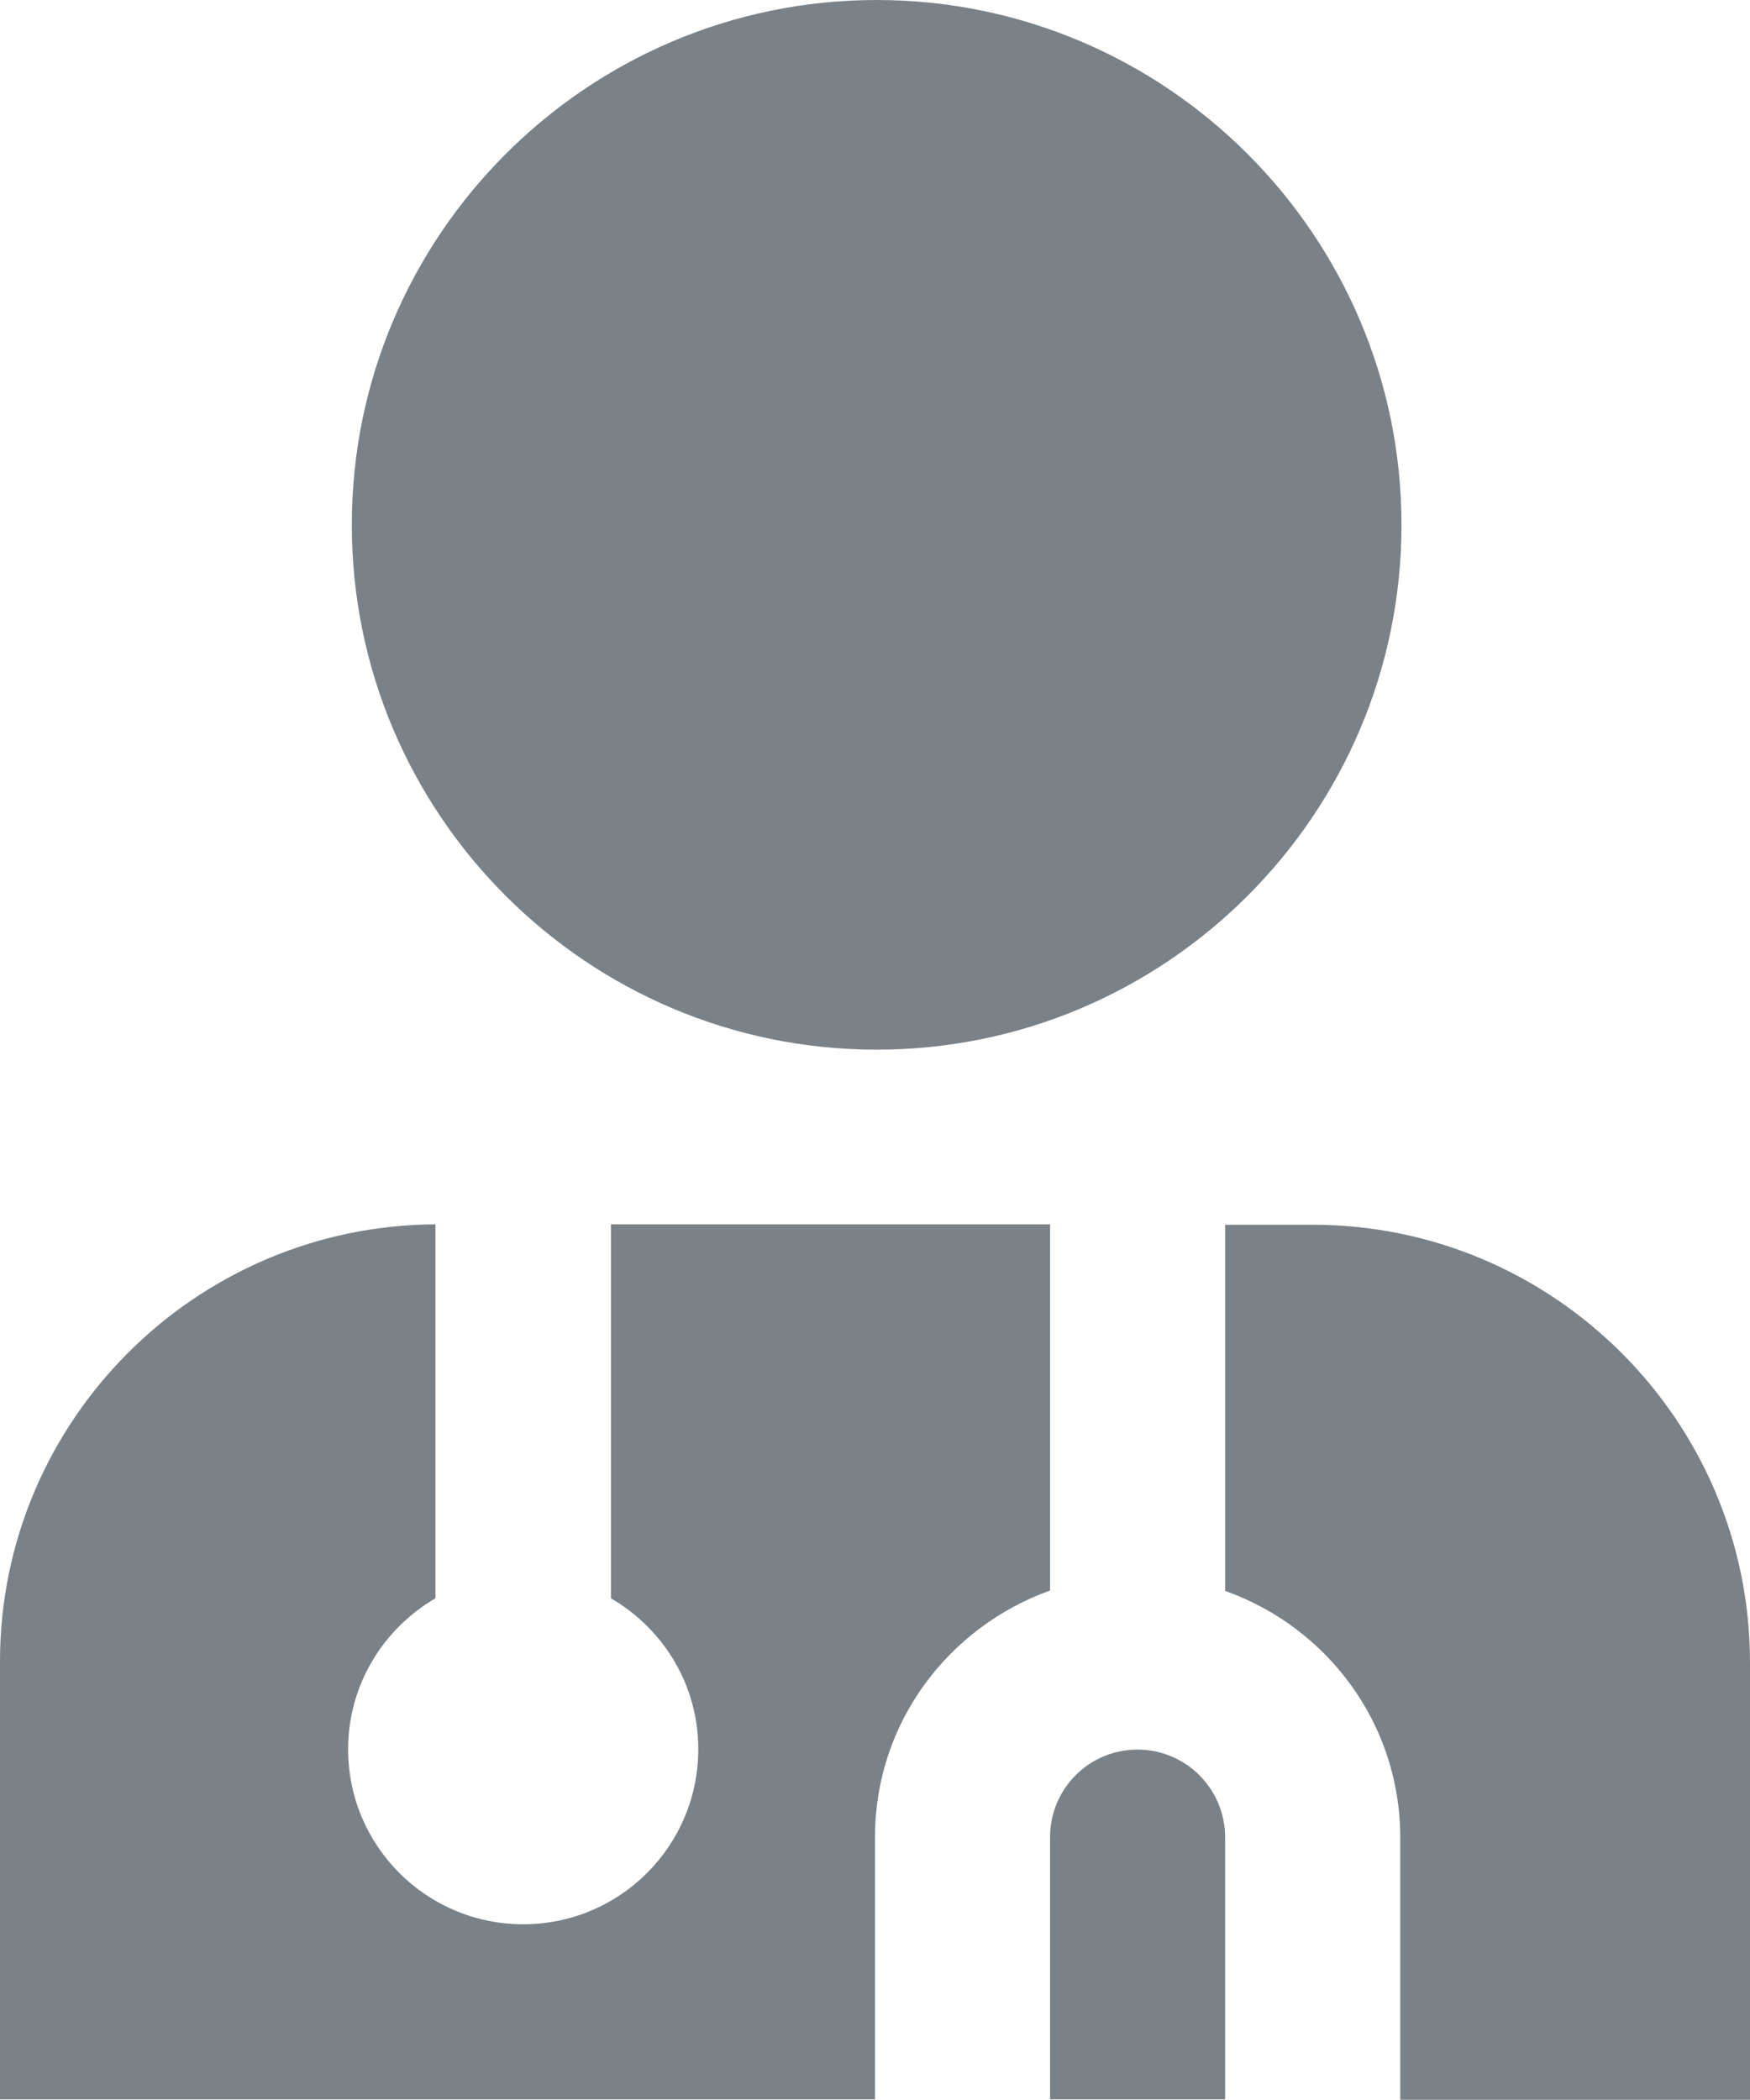 <?xml version="1.0" encoding="UTF-8"?>
<svg id="Layer_1" data-name="Layer 1" xmlns="http://www.w3.org/2000/svg" viewBox="0 0 426.8 512.1">
  <defs>
    <style>
      .cls-1 {
        fill: #7a8288;
      }
    </style>
  </defs>
  <path class="cls-1" d="M213.8,256c-70.6,0-128-57.4-128-128S143.3,0,213.8,0s128,57.4,128,128-57.4,128-128,128Zm42.3,131.9v-89.3h-107.1v91.2c12.7,7.4,21.3,21,21.3,36.8,0,23.6-19.1,42.7-42.7,42.7s-42.7-19.1-42.7-42.7c0-15.7,8.6-29.4,21.3-36.8v-91.2c-58.6,.3-106.2,48-106.2,106.6v106.8H213.4v-64c0-27.8,17.9-51.2,42.7-60.1Zm64-89.2h-21.3v89.3c24.8,8.8,42.7,32.3,42.7,60.1v64h85.3v-106.8c-.1-58.8-47.9-106.6-106.7-106.6Zm-42.7,128c-11.8,0-21.3,9.6-21.3,21.3v64h42.7v-64c-.1-11.8-9.6-21.3-21.4-21.3Z"/>
</svg>